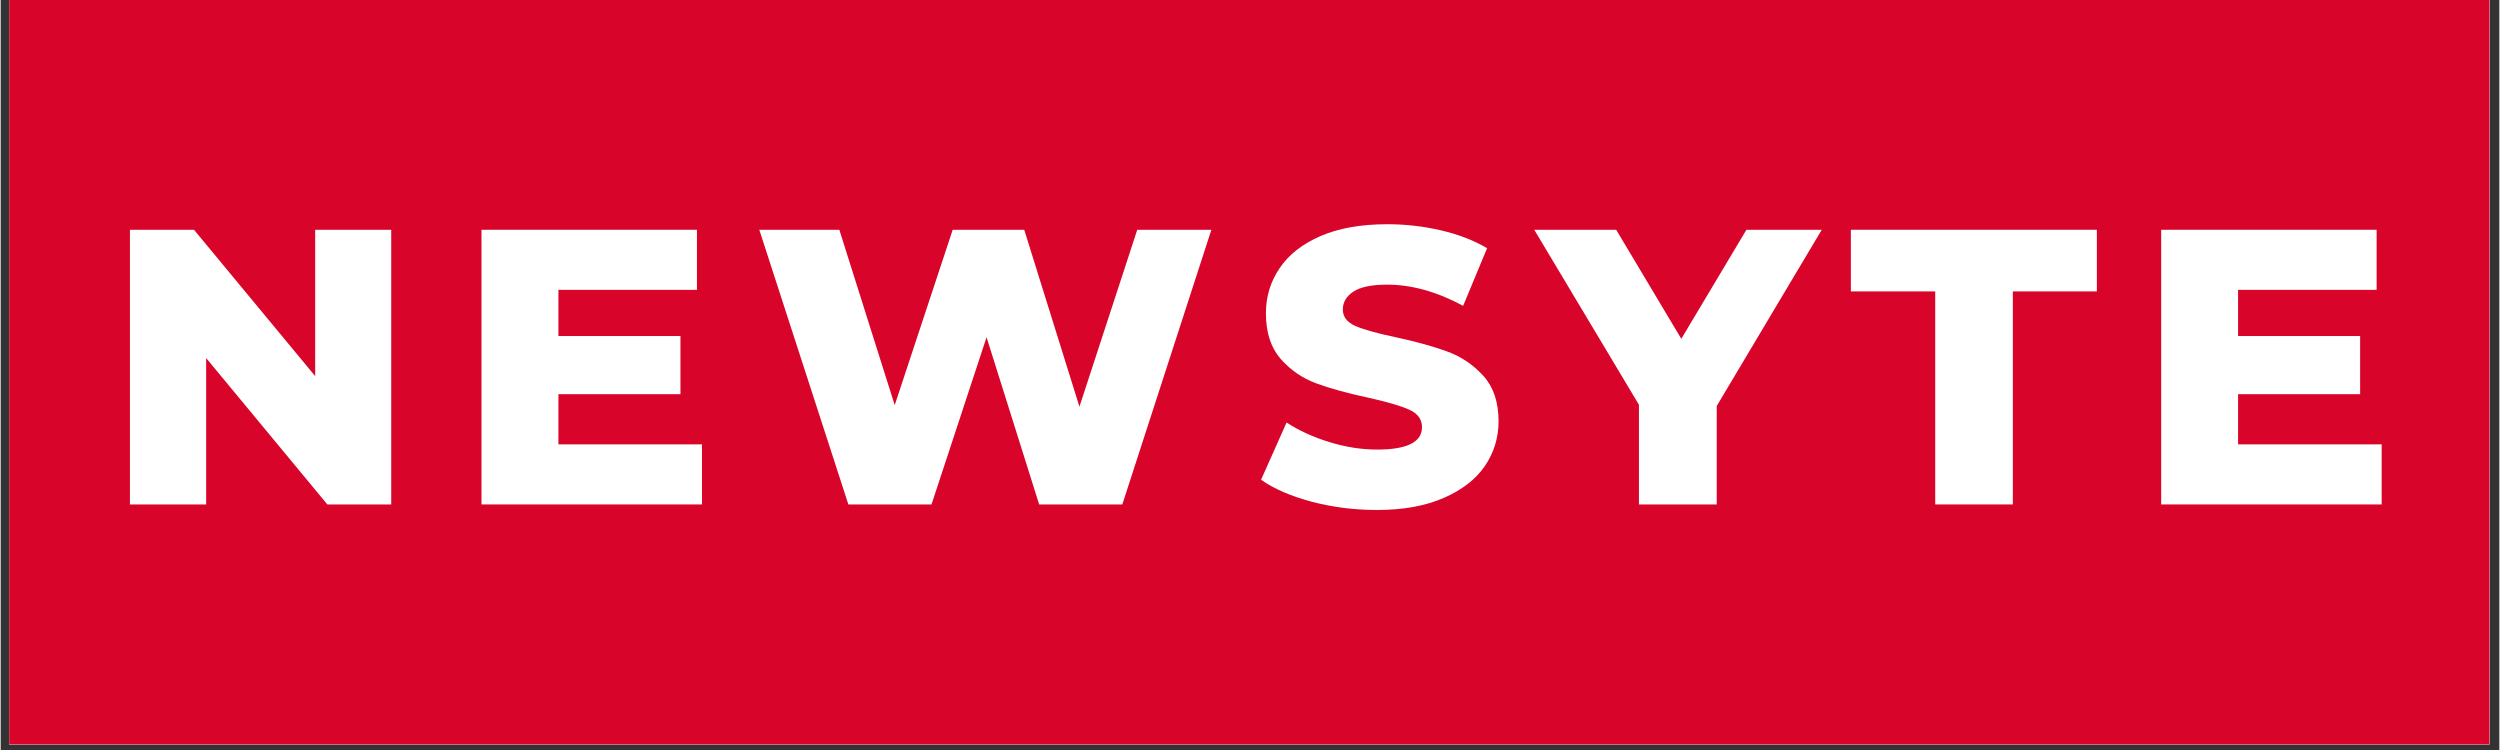 <svg xmlns="http://www.w3.org/2000/svg" xmlns:xlink="http://www.w3.org/1999/xlink" width="300" zoomAndPan="magnify" viewBox="0 0 224.88 67.5" height="90" preserveAspectRatio="xMidYMid meet" version="1.0"><rect x="0" y="0" width="224.88" height="67.5" fill="#333333" stroke="none"/><defs><g/><clipPath id="4ad1f36c0b"><path d="M 0.766 0 L 223.992 0 L 223.992 67.004 L 0.766 67.004 Z M 0.766 0 " clip-rule="nonzero"/></clipPath></defs><g clip-path="url(#4ad1f36c0b)"><path fill="#ffffff" d="M 0.766 0 L 224.113 0 L 224.113 74.449 L 0.766 74.449 Z M 0.766 0 " fill-opacity="1" fill-rule="nonzero"/><path fill="#ffffff" d="M 0.766 0 L 224.113 0 L 224.113 67.004 L 0.766 67.004 Z M 0.766 0 " fill-opacity="1" fill-rule="nonzero"/><path fill="#d90429" d="M 0.766 0 L 224.113 0 L 224.113 67.004 L 0.766 67.004 Z M 0.766 0 " fill-opacity="1" fill-rule="nonzero"/></g><g fill="#ffffff" fill-opacity="1"><g transform="translate(9.166, 45.399)"><g><path d="M 25.984 -24.719 L 25.984 0 L 20.234 0 L 9.328 -13.172 L 9.328 0 L 2.469 0 L 2.469 -24.719 L 8.234 -24.719 L 19.141 -11.547 L 19.141 -24.719 Z M 25.984 -24.719 "/></g></g></g><g fill="#ffffff" fill-opacity="1"><g transform="translate(40.806, 45.399)"><g><path d="M 22.312 -5.406 L 22.312 0 L 2.469 0 L 2.469 -24.719 L 21.859 -24.719 L 21.859 -19.312 L 9.391 -19.312 L 9.391 -15.156 L 20.375 -15.156 L 20.375 -9.922 L 9.391 -9.922 L 9.391 -5.406 Z M 22.312 -5.406 "/></g></g></g><g fill="#ffffff" fill-opacity="1"><g transform="translate(67.714, 45.399)"><g><path d="M 41.25 -24.719 L 33.234 0 L 25.75 0 L 21.016 -15.047 L 16.062 0 L 8.578 0 L 0.562 -24.719 L 7.766 -24.719 L 12.75 -8.938 L 17.969 -24.719 L 24.406 -24.719 L 29.375 -8.797 L 34.578 -24.719 Z M 41.25 -24.719 "/></g></g></g><g fill="#ffffff" fill-opacity="1"><g transform="translate(112.701, 45.399)"><g><path d="M 11.156 0.5 C 9.156 0.5 7.211 0.254 5.328 -0.234 C 3.441 -0.734 1.91 -1.395 0.734 -2.219 L 3.031 -7.375 C 4.145 -6.645 5.43 -6.055 6.891 -5.609 C 8.348 -5.16 9.781 -4.938 11.188 -4.938 C 13.875 -4.938 15.219 -5.609 15.219 -6.953 C 15.219 -7.66 14.832 -8.188 14.062 -8.531 C 13.301 -8.875 12.07 -9.234 10.375 -9.609 C 8.52 -10.004 6.969 -10.43 5.719 -10.891 C 4.469 -11.348 3.395 -12.082 2.5 -13.094 C 1.613 -14.113 1.172 -15.484 1.172 -17.203 C 1.172 -18.703 1.582 -20.055 2.406 -21.266 C 3.227 -22.484 4.457 -23.445 6.094 -24.156 C 7.727 -24.863 9.734 -25.219 12.109 -25.219 C 13.734 -25.219 15.332 -25.035 16.906 -24.672 C 18.488 -24.305 19.879 -23.77 21.078 -23.062 L 18.922 -17.875 C 16.566 -19.145 14.285 -19.781 12.078 -19.781 C 10.691 -19.781 9.68 -19.57 9.047 -19.156 C 8.41 -18.738 8.094 -18.203 8.094 -17.547 C 8.094 -16.891 8.469 -16.395 9.219 -16.062 C 9.969 -15.738 11.18 -15.398 12.859 -15.047 C 14.734 -14.641 16.289 -14.207 17.531 -13.75 C 18.77 -13.289 19.844 -12.562 20.75 -11.562 C 21.656 -10.562 22.109 -9.203 22.109 -7.484 C 22.109 -6.004 21.695 -4.66 20.875 -3.453 C 20.051 -2.254 18.812 -1.297 17.156 -0.578 C 15.508 0.141 13.508 0.5 11.156 0.5 Z M 11.156 0.5 "/></g></g></g><g fill="#ffffff" fill-opacity="1"><g transform="translate(138.726, 45.399)"><g><path d="M 15.719 -8.859 L 15.719 0 L 8.719 0 L 8.719 -8.969 L -0.703 -24.719 L 6.672 -24.719 L 12.531 -14.906 L 18.391 -24.719 L 25.172 -24.719 Z M 15.719 -8.859 "/></g></g></g><g fill="#ffffff" fill-opacity="1"><g transform="translate(166.376, 45.399)"><g><path d="M 7.734 -19.172 L 0.141 -19.172 L 0.141 -24.719 L 22.281 -24.719 L 22.281 -19.172 L 14.719 -19.172 L 14.719 0 L 7.734 0 Z M 7.734 -19.172 "/></g></g></g><g fill="#ffffff" fill-opacity="1"><g transform="translate(191.977, 45.399)"><g><path d="M 22.312 -5.406 L 22.312 0 L 2.469 0 L 2.469 -24.719 L 21.859 -24.719 L 21.859 -19.312 L 9.391 -19.312 L 9.391 -15.156 L 20.375 -15.156 L 20.375 -9.922 L 9.391 -9.922 L 9.391 -5.406 Z M 22.312 -5.406 "/></g></g></g></svg>